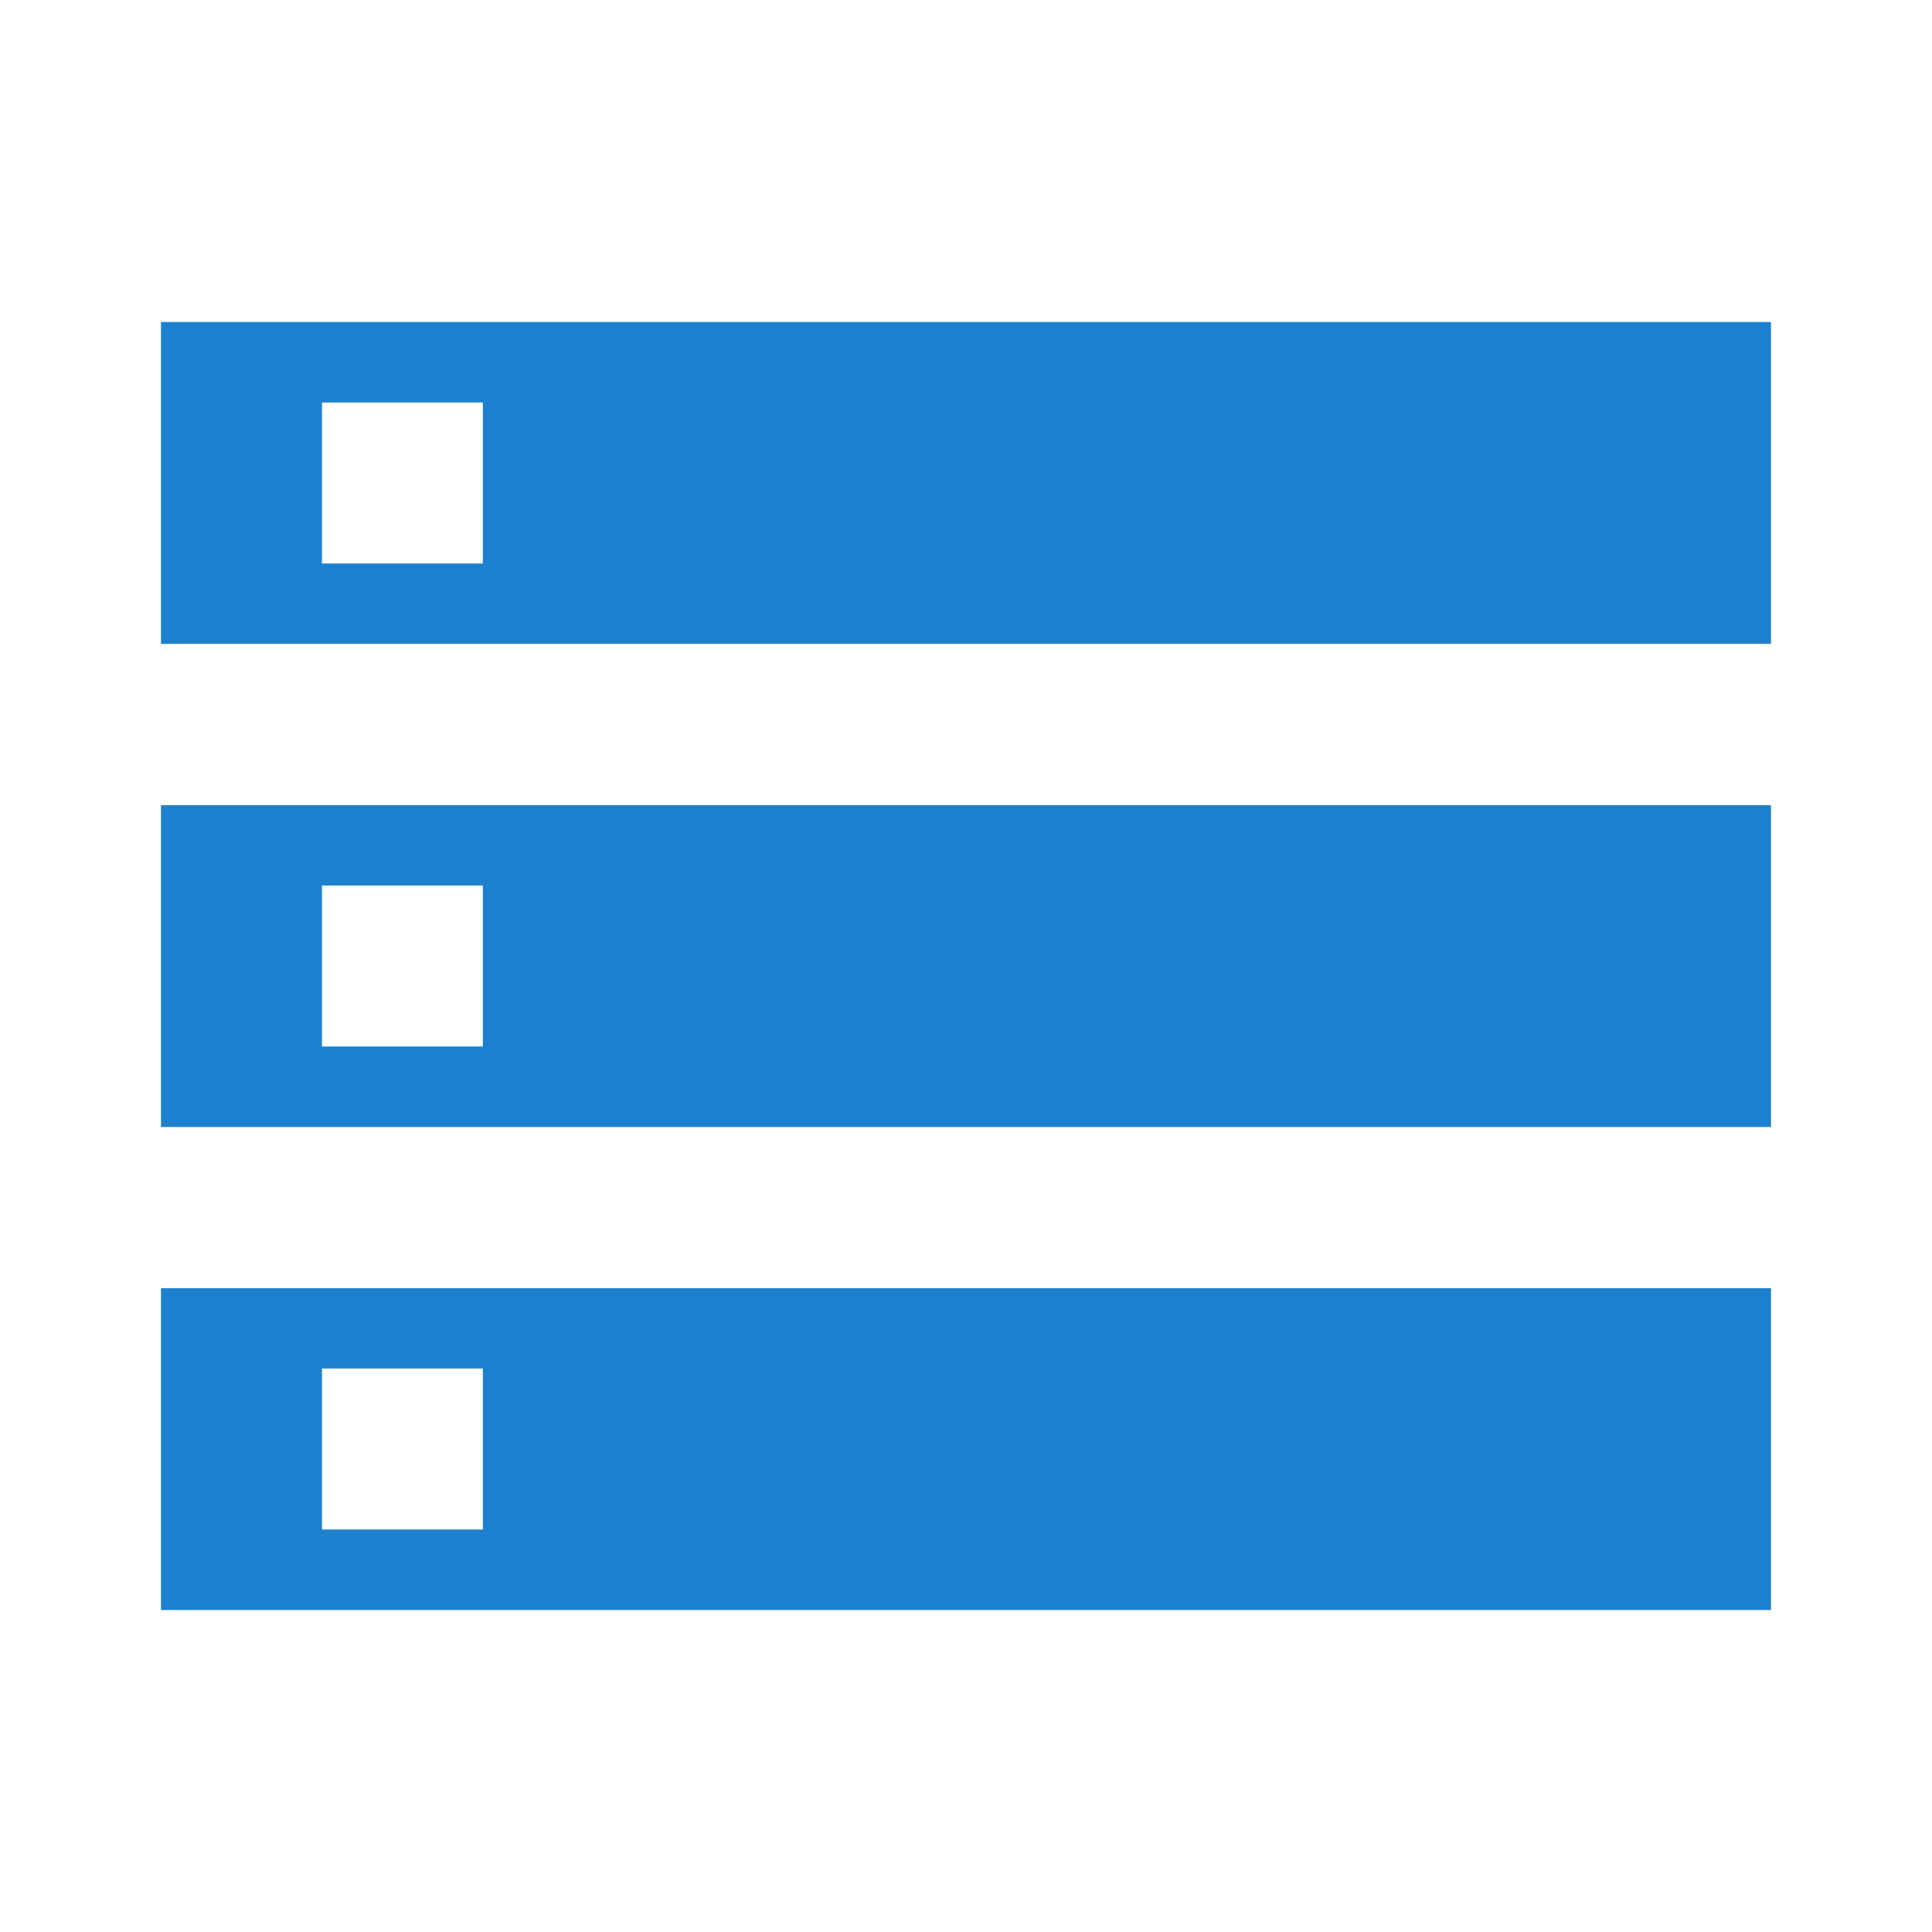 <svg fill="#1c80cf" id="storage_white_24dp" xmlns="http://www.w3.org/2000/svg" width="61.828" height="61.829" viewBox="0 0 61.828 61.829">
  <path id="Path_4034" data-name="Path 4034" d="M0,0H61.828V61.829H0Z" fill="none"/>
  <path id="Path_4035" data-name="Path 4035" d="M2,45.219H53.523v-10.3H2Zm5.152-7.729H12.3v5.152H7.152ZM2,4V14.3H53.523V4Zm10.3,7.729H7.152V6.576H12.3ZM2,29.762H53.523v-10.3H2Zm5.152-7.729H12.3v5.152H7.152Z" transform="translate(3.152 6.305)"/>
</svg>
